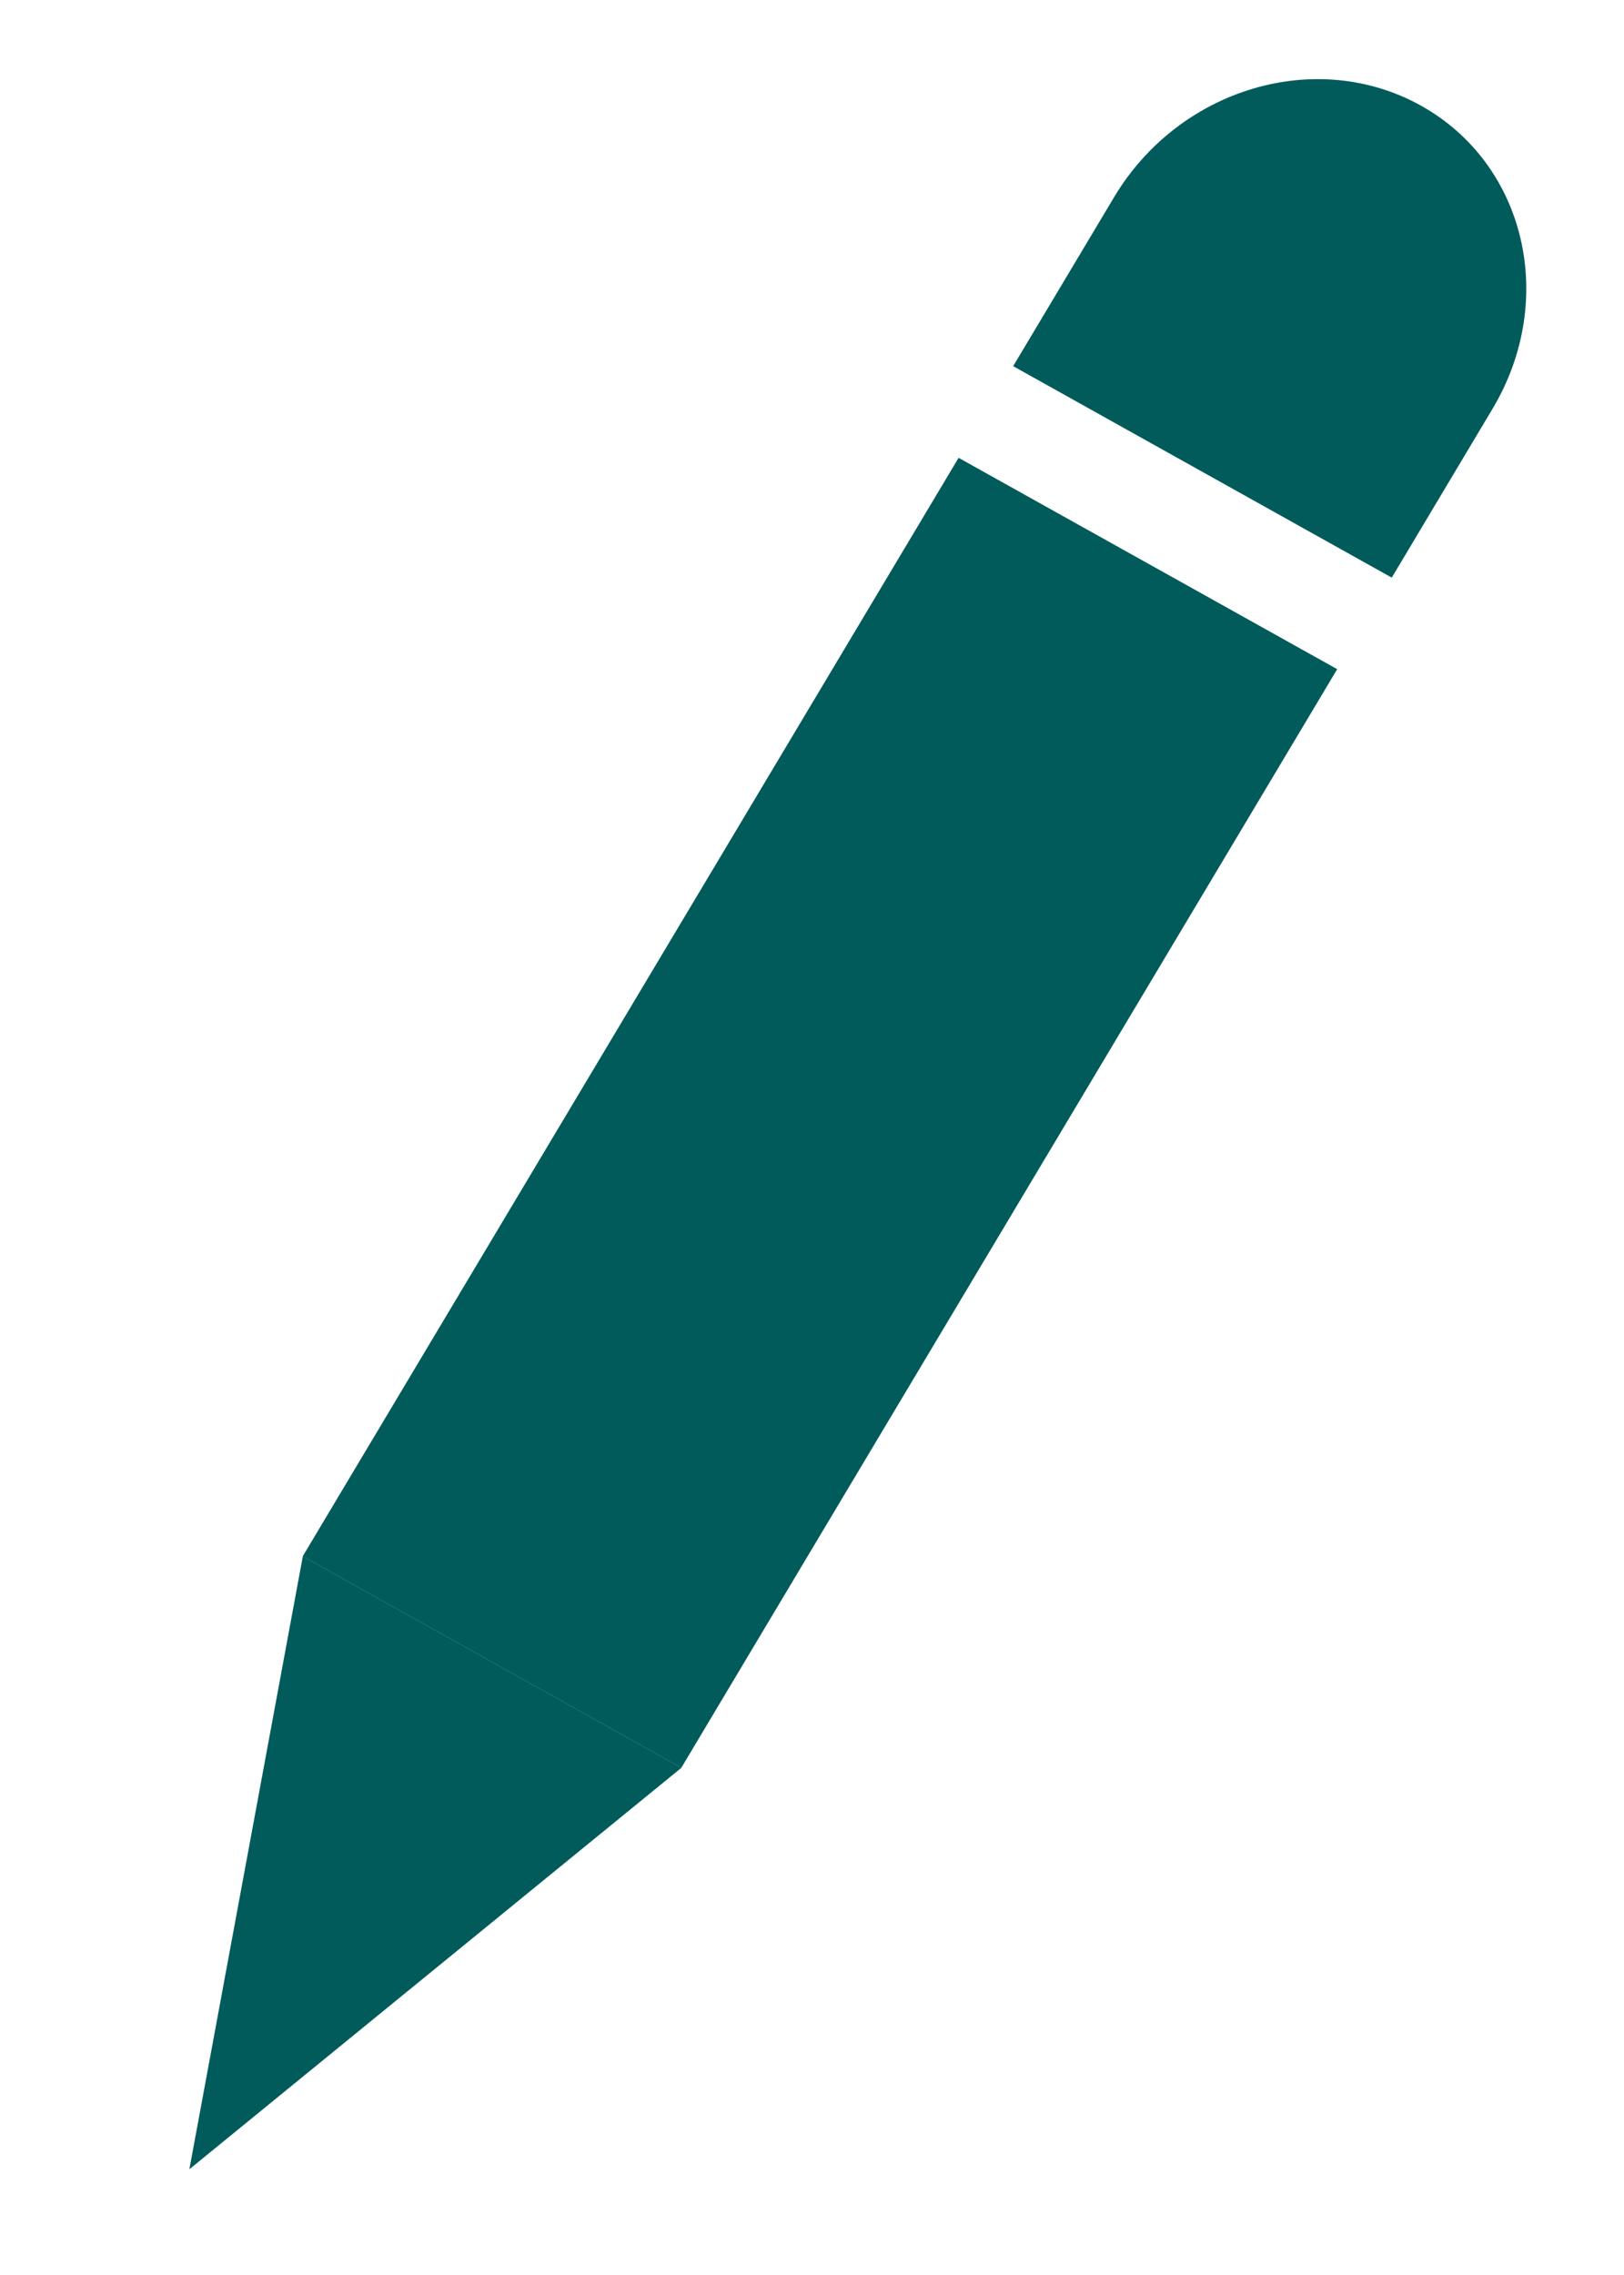 <svg width="15" height="21" viewBox="0 0 15 21" fill="none" xmlns="http://www.w3.org/2000/svg">
<path d="M8.854 4.226L2.796 14.366L6.293 16.318L12.351 6.177L8.854 4.226Z" fill="#025B5B"/>
<path d="M9.358 3.38L10.289 1.822C10.89 0.815 12.159 0.437 13.126 0.976C14.092 1.515 14.387 2.767 13.786 3.773L12.855 5.332L9.358 3.38Z" fill="#025B5B"/>
<path d="M2.797 14.366L1.749 20.024L6.294 16.318L2.797 14.366Z" fill="#025B5B"/>
</svg>
